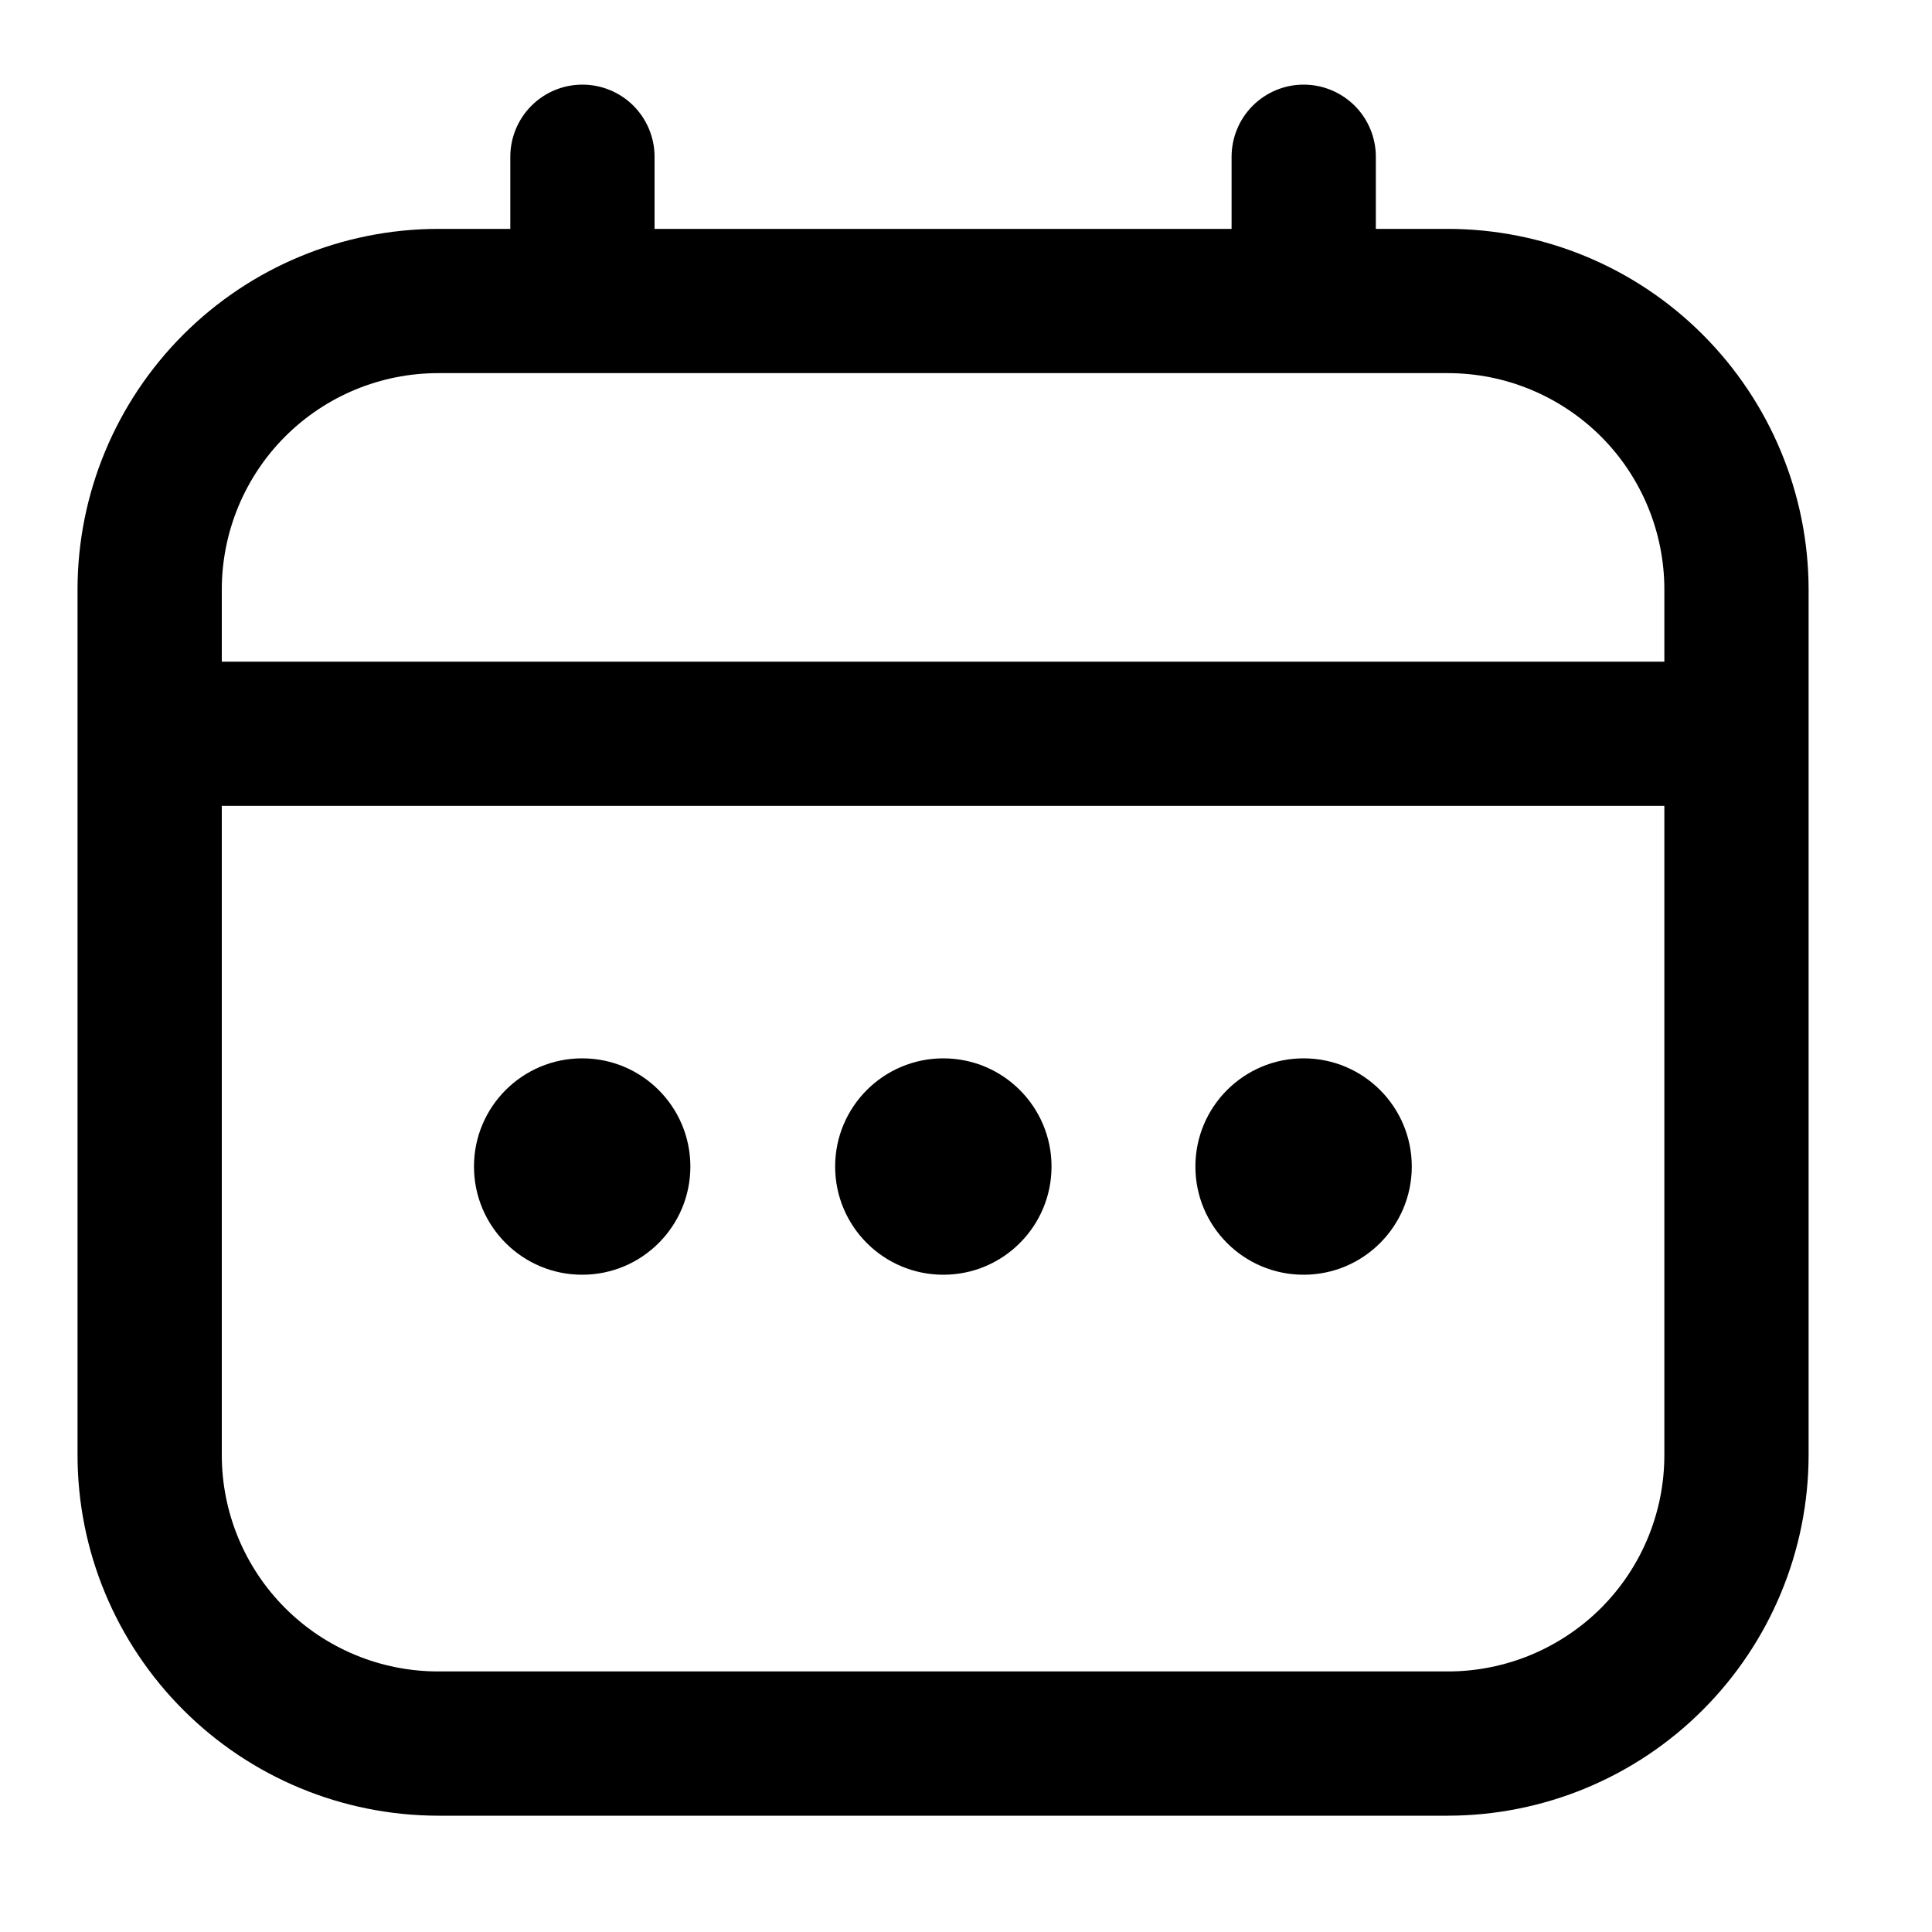 <svg width="15" height="15" viewBox="0 0 15 15" fill="none" xmlns="http://www.w3.org/2000/svg">
<path d="M11.242 1.777H10.682V1.217C10.682 1.069 10.623 0.926 10.518 0.821C10.412 0.716 10.27 0.657 10.122 0.657C9.973 0.657 9.831 0.716 9.726 0.821C9.621 0.926 9.562 1.069 9.562 1.217V1.777H5.082V1.217C5.082 1.069 5.023 0.926 4.918 0.821C4.813 0.716 4.67 0.657 4.522 0.657C4.373 0.657 4.231 0.716 4.126 0.821C4.021 0.926 3.962 1.069 3.962 1.217V1.777H3.402C2.659 1.778 1.948 2.073 1.423 2.598C0.898 3.123 0.602 3.835 0.602 4.577L0.602 11.297C0.602 12.04 0.898 12.751 1.423 13.276C1.948 13.801 2.659 14.096 3.402 14.097H11.242C11.984 14.096 12.696 13.801 13.22 13.276C13.745 12.751 14.041 12.04 14.042 11.297V4.577C14.041 3.835 13.745 3.123 13.22 2.598C12.696 2.073 11.984 1.778 11.242 1.777ZM1.722 4.577C1.722 4.132 1.899 3.704 2.214 3.389C2.529 3.074 2.956 2.897 3.402 2.897H11.242C11.687 2.897 12.114 3.074 12.43 3.389C12.745 3.704 12.922 4.132 12.922 4.577V5.137H1.722V4.577ZM11.242 12.977H3.402C2.956 12.977 2.529 12.8 2.214 12.485C1.899 12.17 1.722 11.743 1.722 11.297V6.257H12.922V11.297C12.922 11.743 12.745 12.17 12.43 12.485C12.114 12.8 11.687 12.977 11.242 12.977Z" fill="black"/>
<path d="M7.324 9.897C7.788 9.897 8.164 9.521 8.164 9.057C8.164 8.593 7.788 8.217 7.324 8.217C6.86 8.217 6.484 8.593 6.484 9.057C6.484 9.521 6.86 9.897 7.324 9.897Z" fill="black"/>
<path d="M4.52 9.897C4.984 9.897 5.36 9.521 5.36 9.057C5.36 8.593 4.984 8.217 4.52 8.217C4.056 8.217 3.68 8.593 3.68 9.057C3.68 9.521 4.056 9.897 4.52 9.897Z" fill="black"/>
<path d="M10.121 9.897C10.585 9.897 10.961 9.521 10.961 9.057C10.961 8.593 10.585 8.217 10.121 8.217C9.657 8.217 9.281 8.593 9.281 9.057C9.281 9.521 9.657 9.897 10.121 9.897Z" fill="black"/>
</svg>
